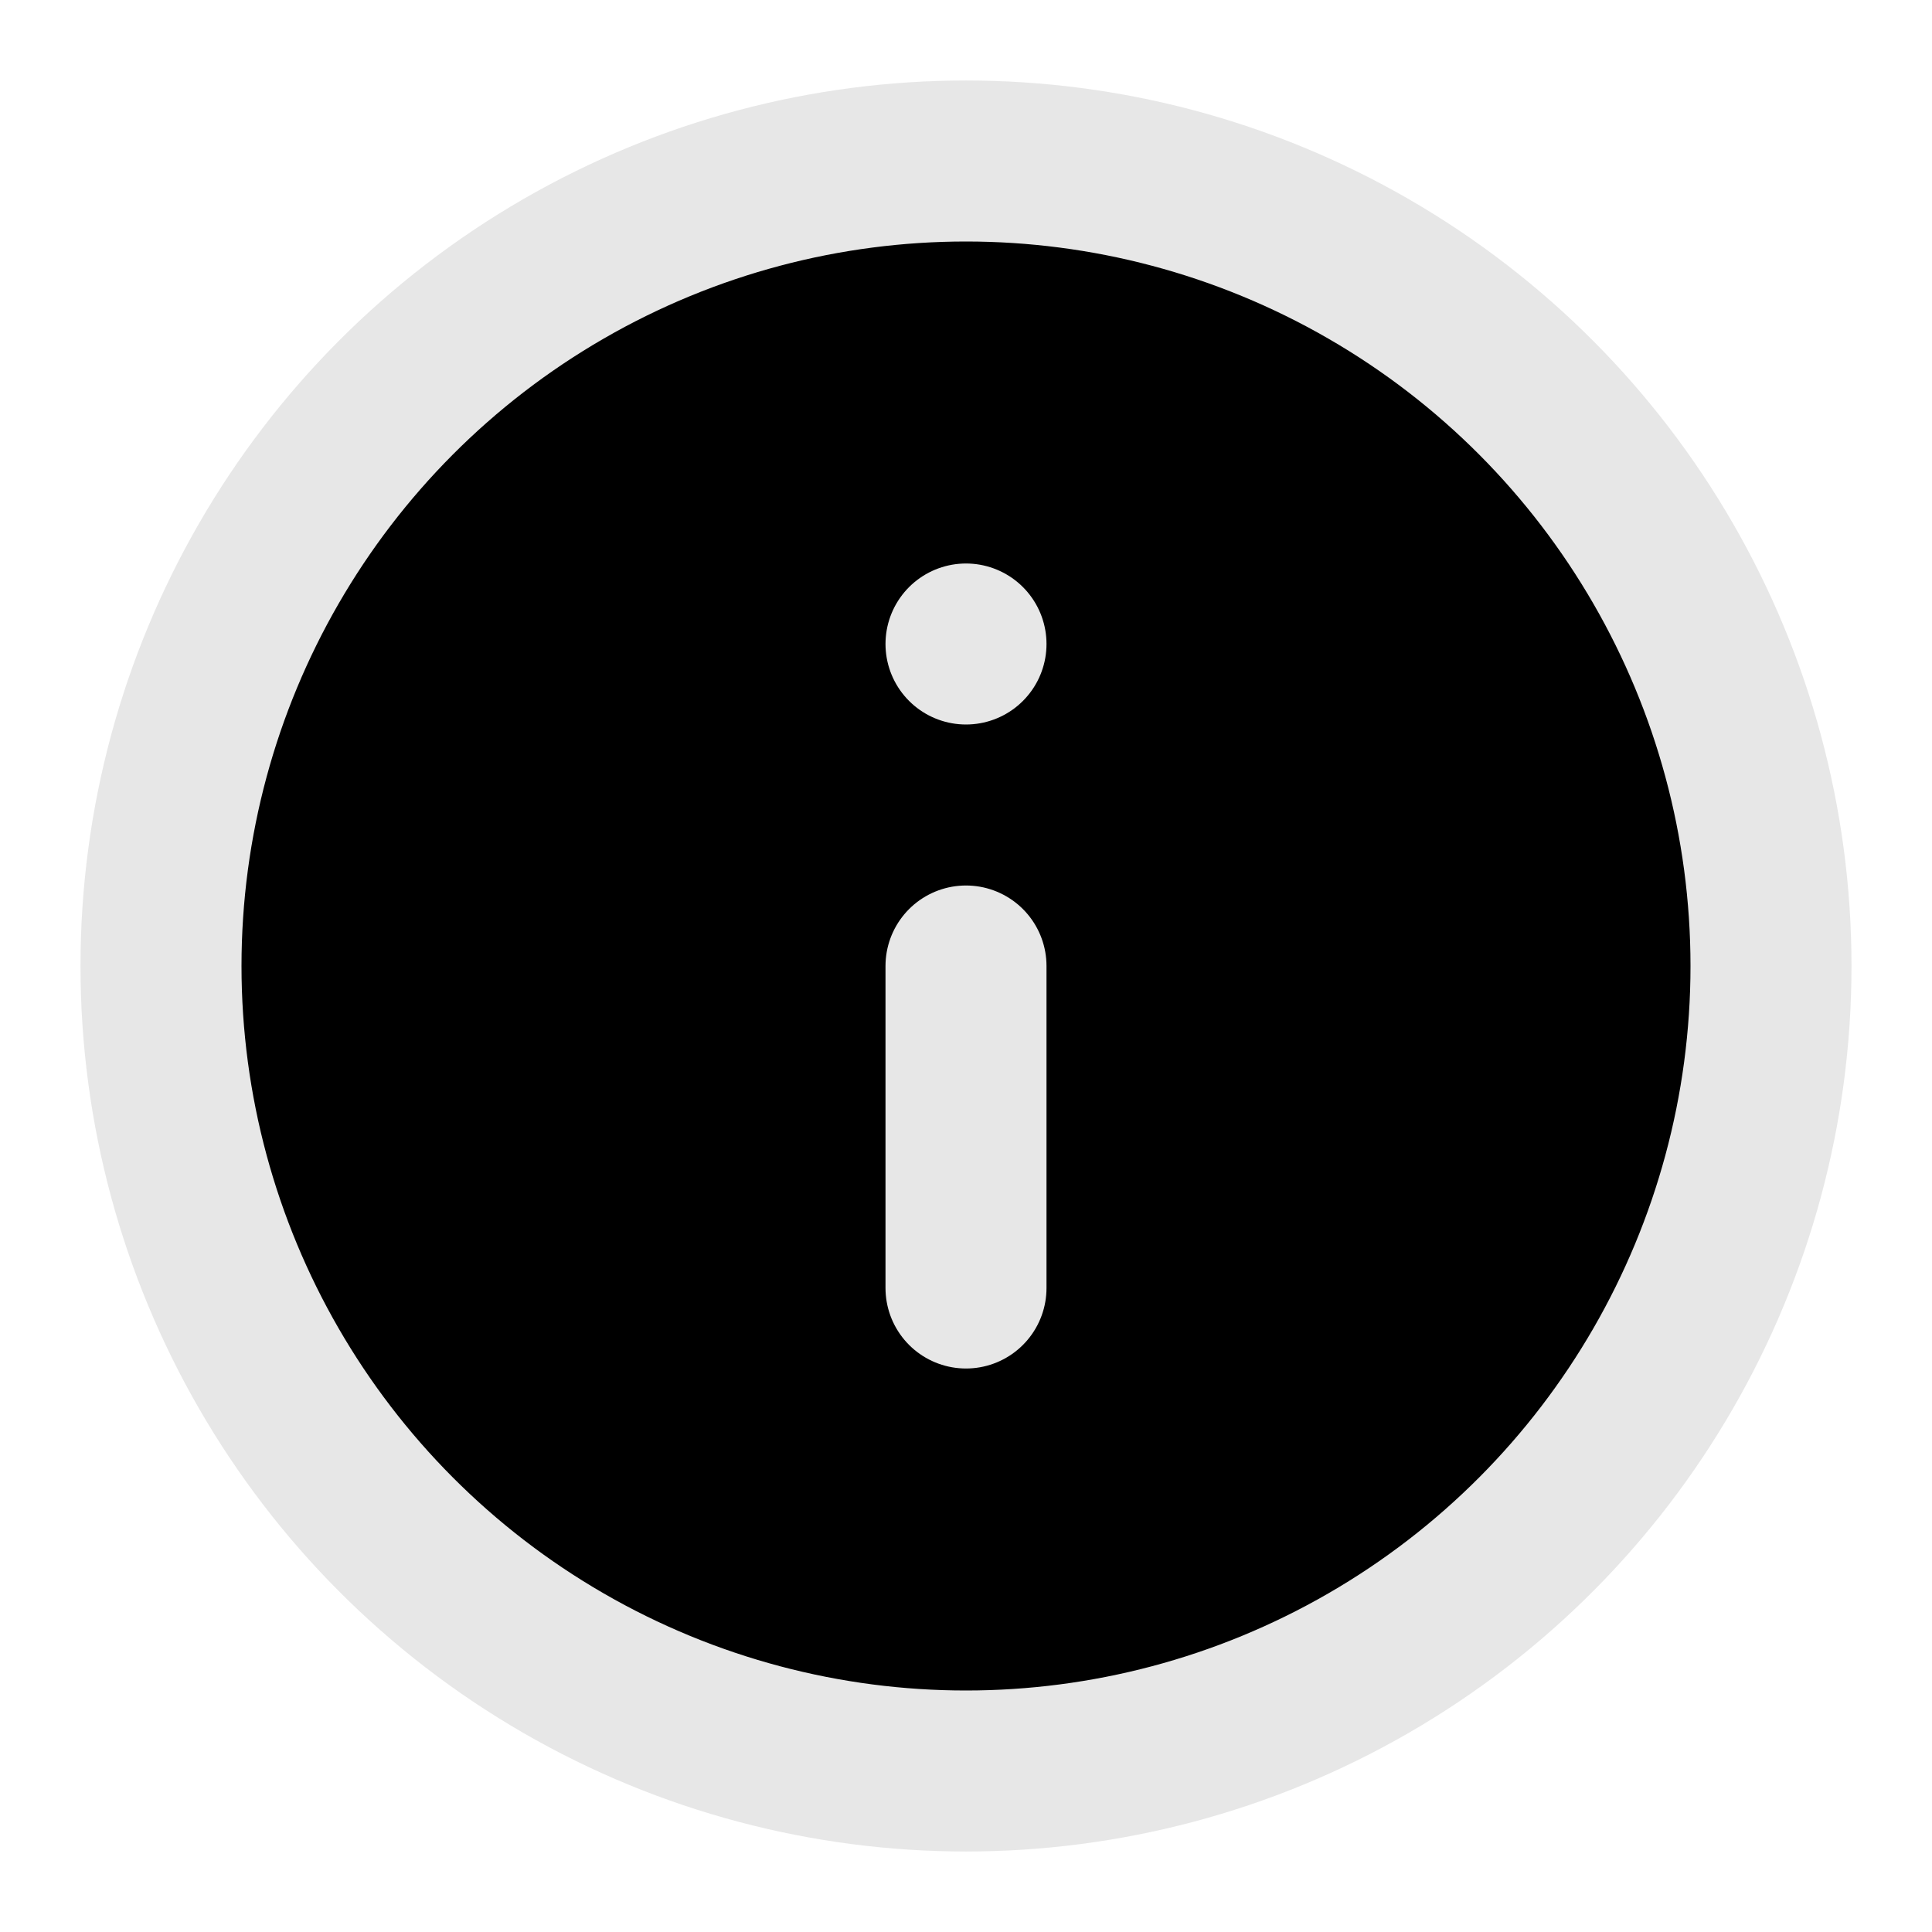 <svg xmlns="http://www.w3.org/2000/svg" width="24" height="24" viewBox="0 0 24 24" fill="black" stroke="#E7E7E7" stroke-width="2" stroke-linecap="round" stroke-linejoin="round" class="feather feather-info"><circle cx="12" cy="12" r="10"></circle><line x1="12" y1="16" x2="12" y2="12"></line><line x1="12" y1="8" x2="12" y2="8"></line></svg>